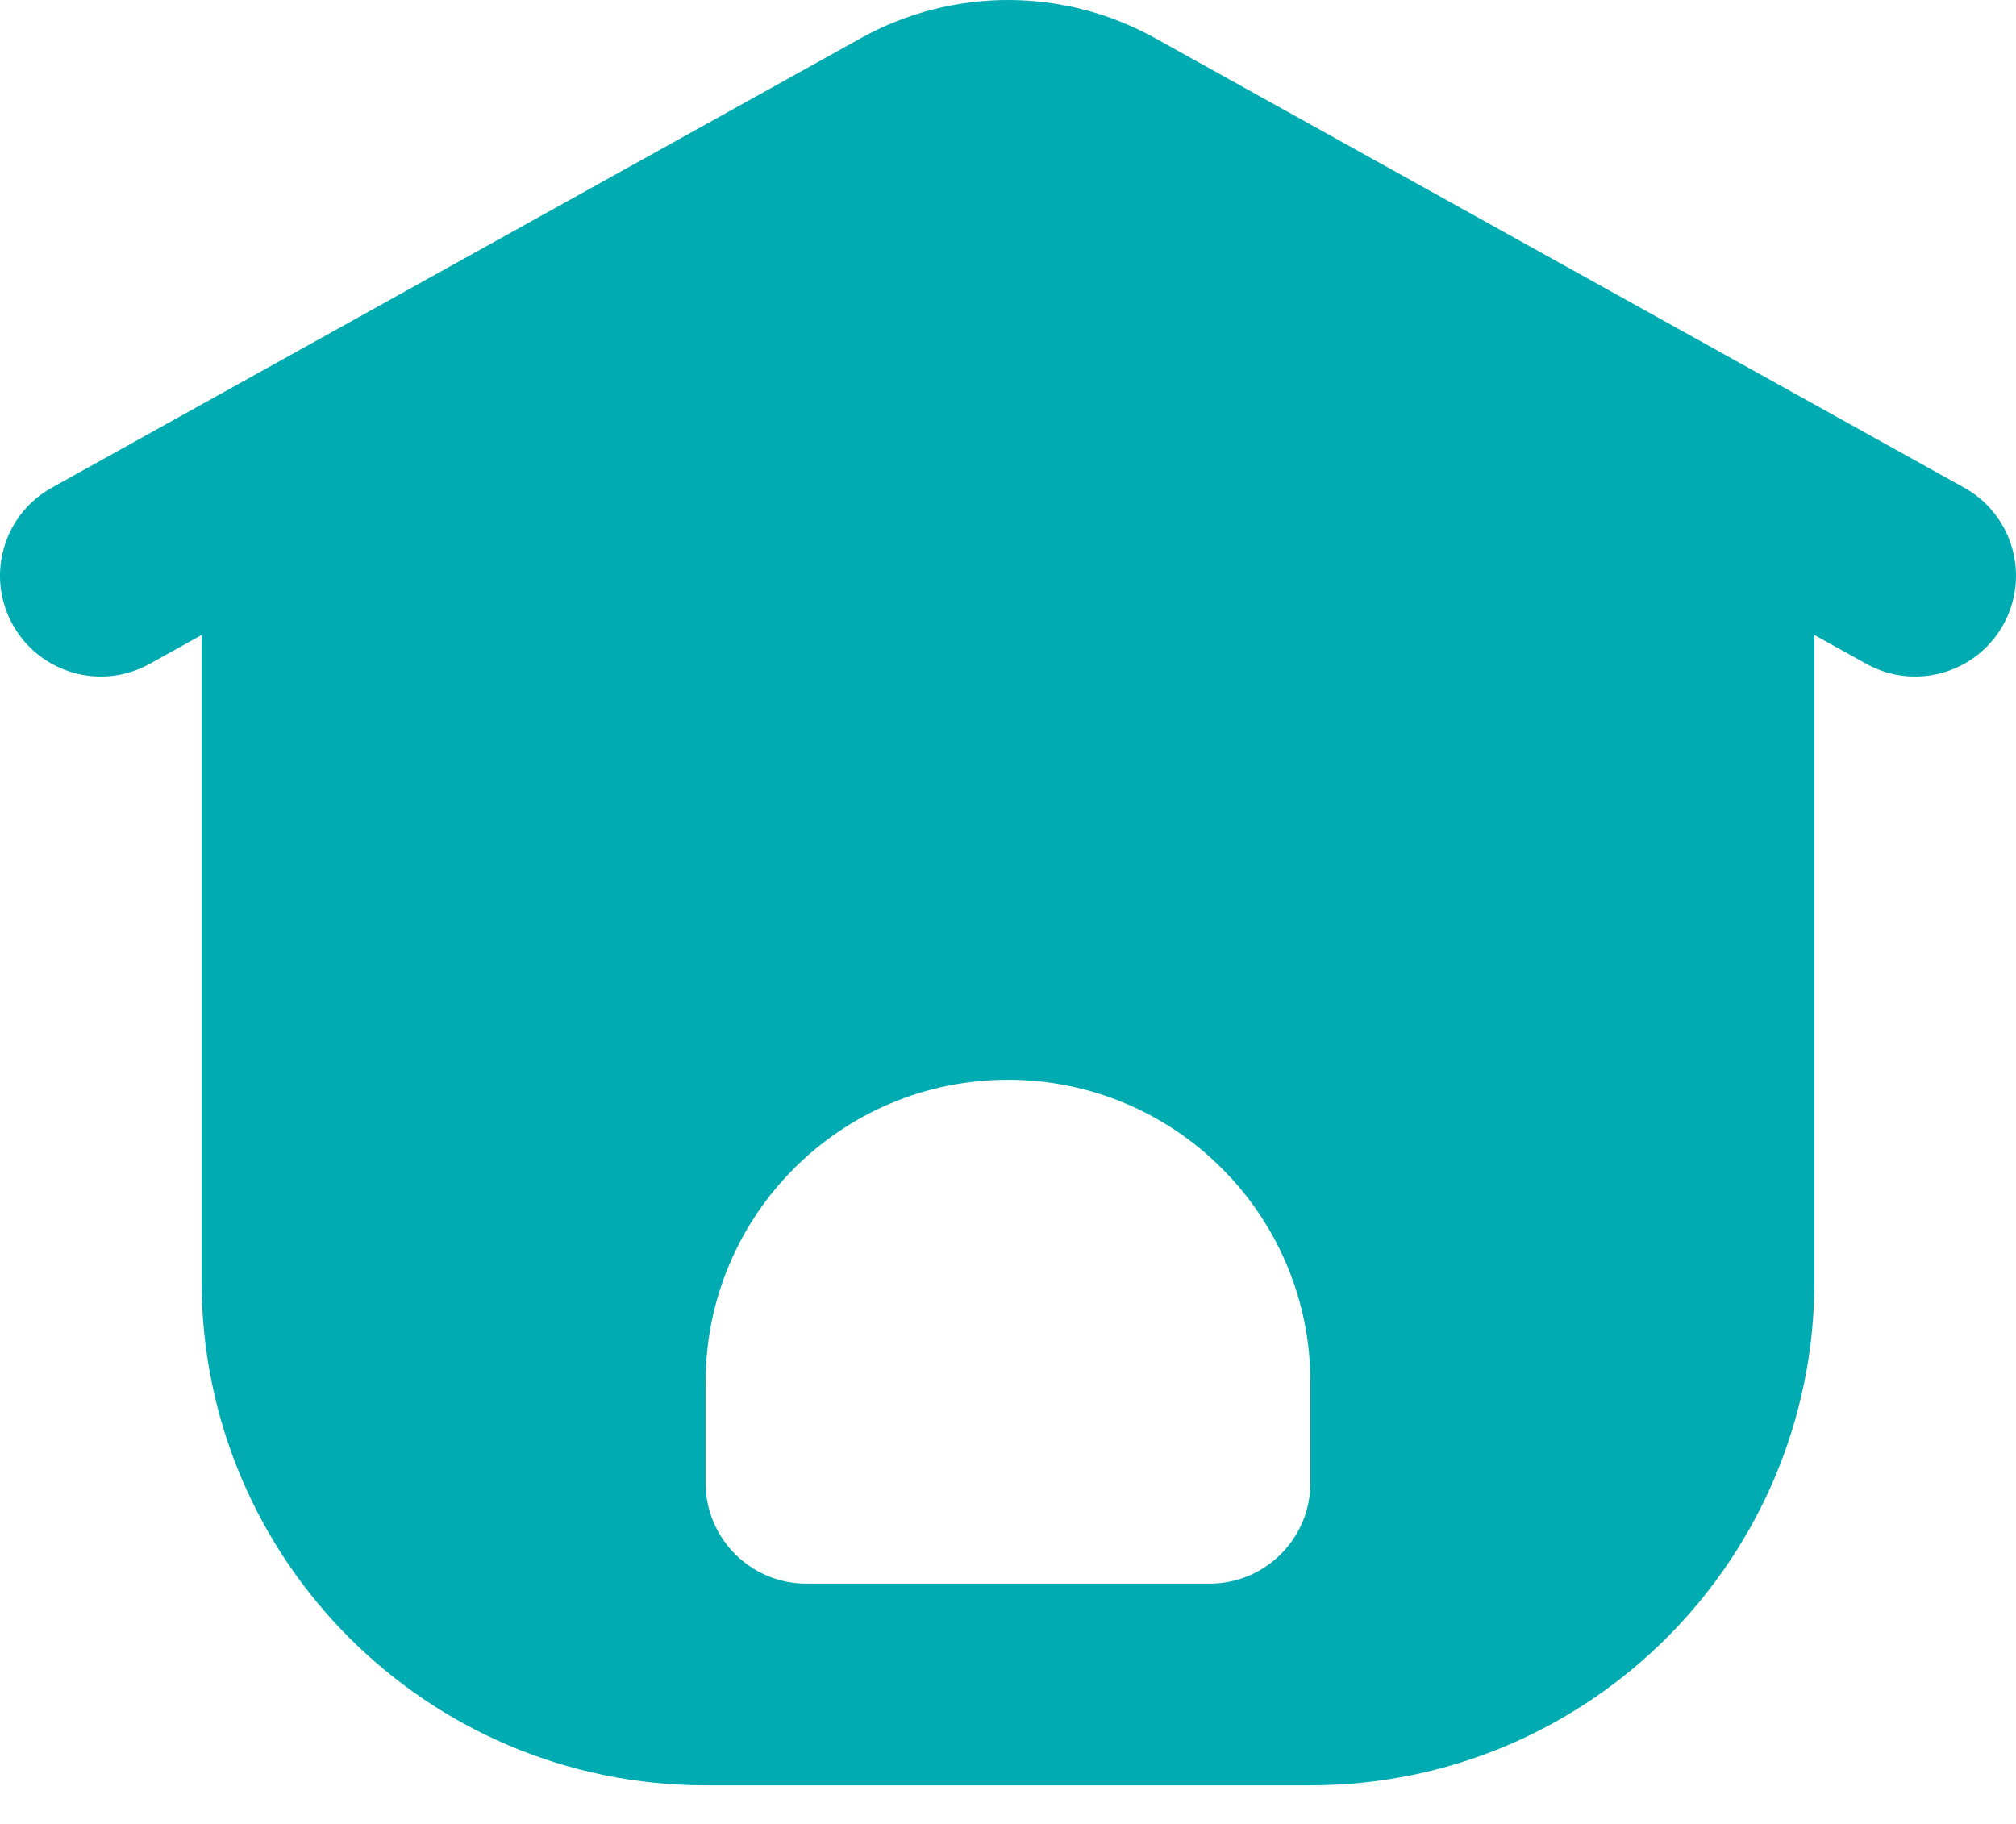<svg width="21" height="19" viewBox="0 0 21 19" fill="none" xmlns="http://www.w3.org/2000/svg">
<path fill-rule="evenodd" clip-rule="evenodd" d="M12.03 0.396C11.078 -0.132 9.922 -0.132 8.97 0.396L0.54 5.08C0.033 5.361 -0.149 6.001 0.132 6.507C0.414 7.014 1.053 7.197 1.56 6.915L2.1 6.615V13.348C2.1 16.247 4.45 18.598 7.35 18.598H13.65C16.549 18.598 18.9 16.247 18.9 13.348V6.615L19.44 6.915C19.947 7.197 20.586 7.014 20.868 6.507C21.149 6.001 20.967 5.361 20.46 5.08L12.03 0.396ZM7.35 15.447V14.398C7.35 12.658 8.76 11.248 10.5 11.248C12.239 11.248 13.65 12.658 13.65 14.398V15.447C13.65 16.027 13.18 16.497 12.6 16.497H8.4C7.82 16.497 7.35 16.027 7.35 15.447Z" fill="#00ACB1"/>
</svg>
